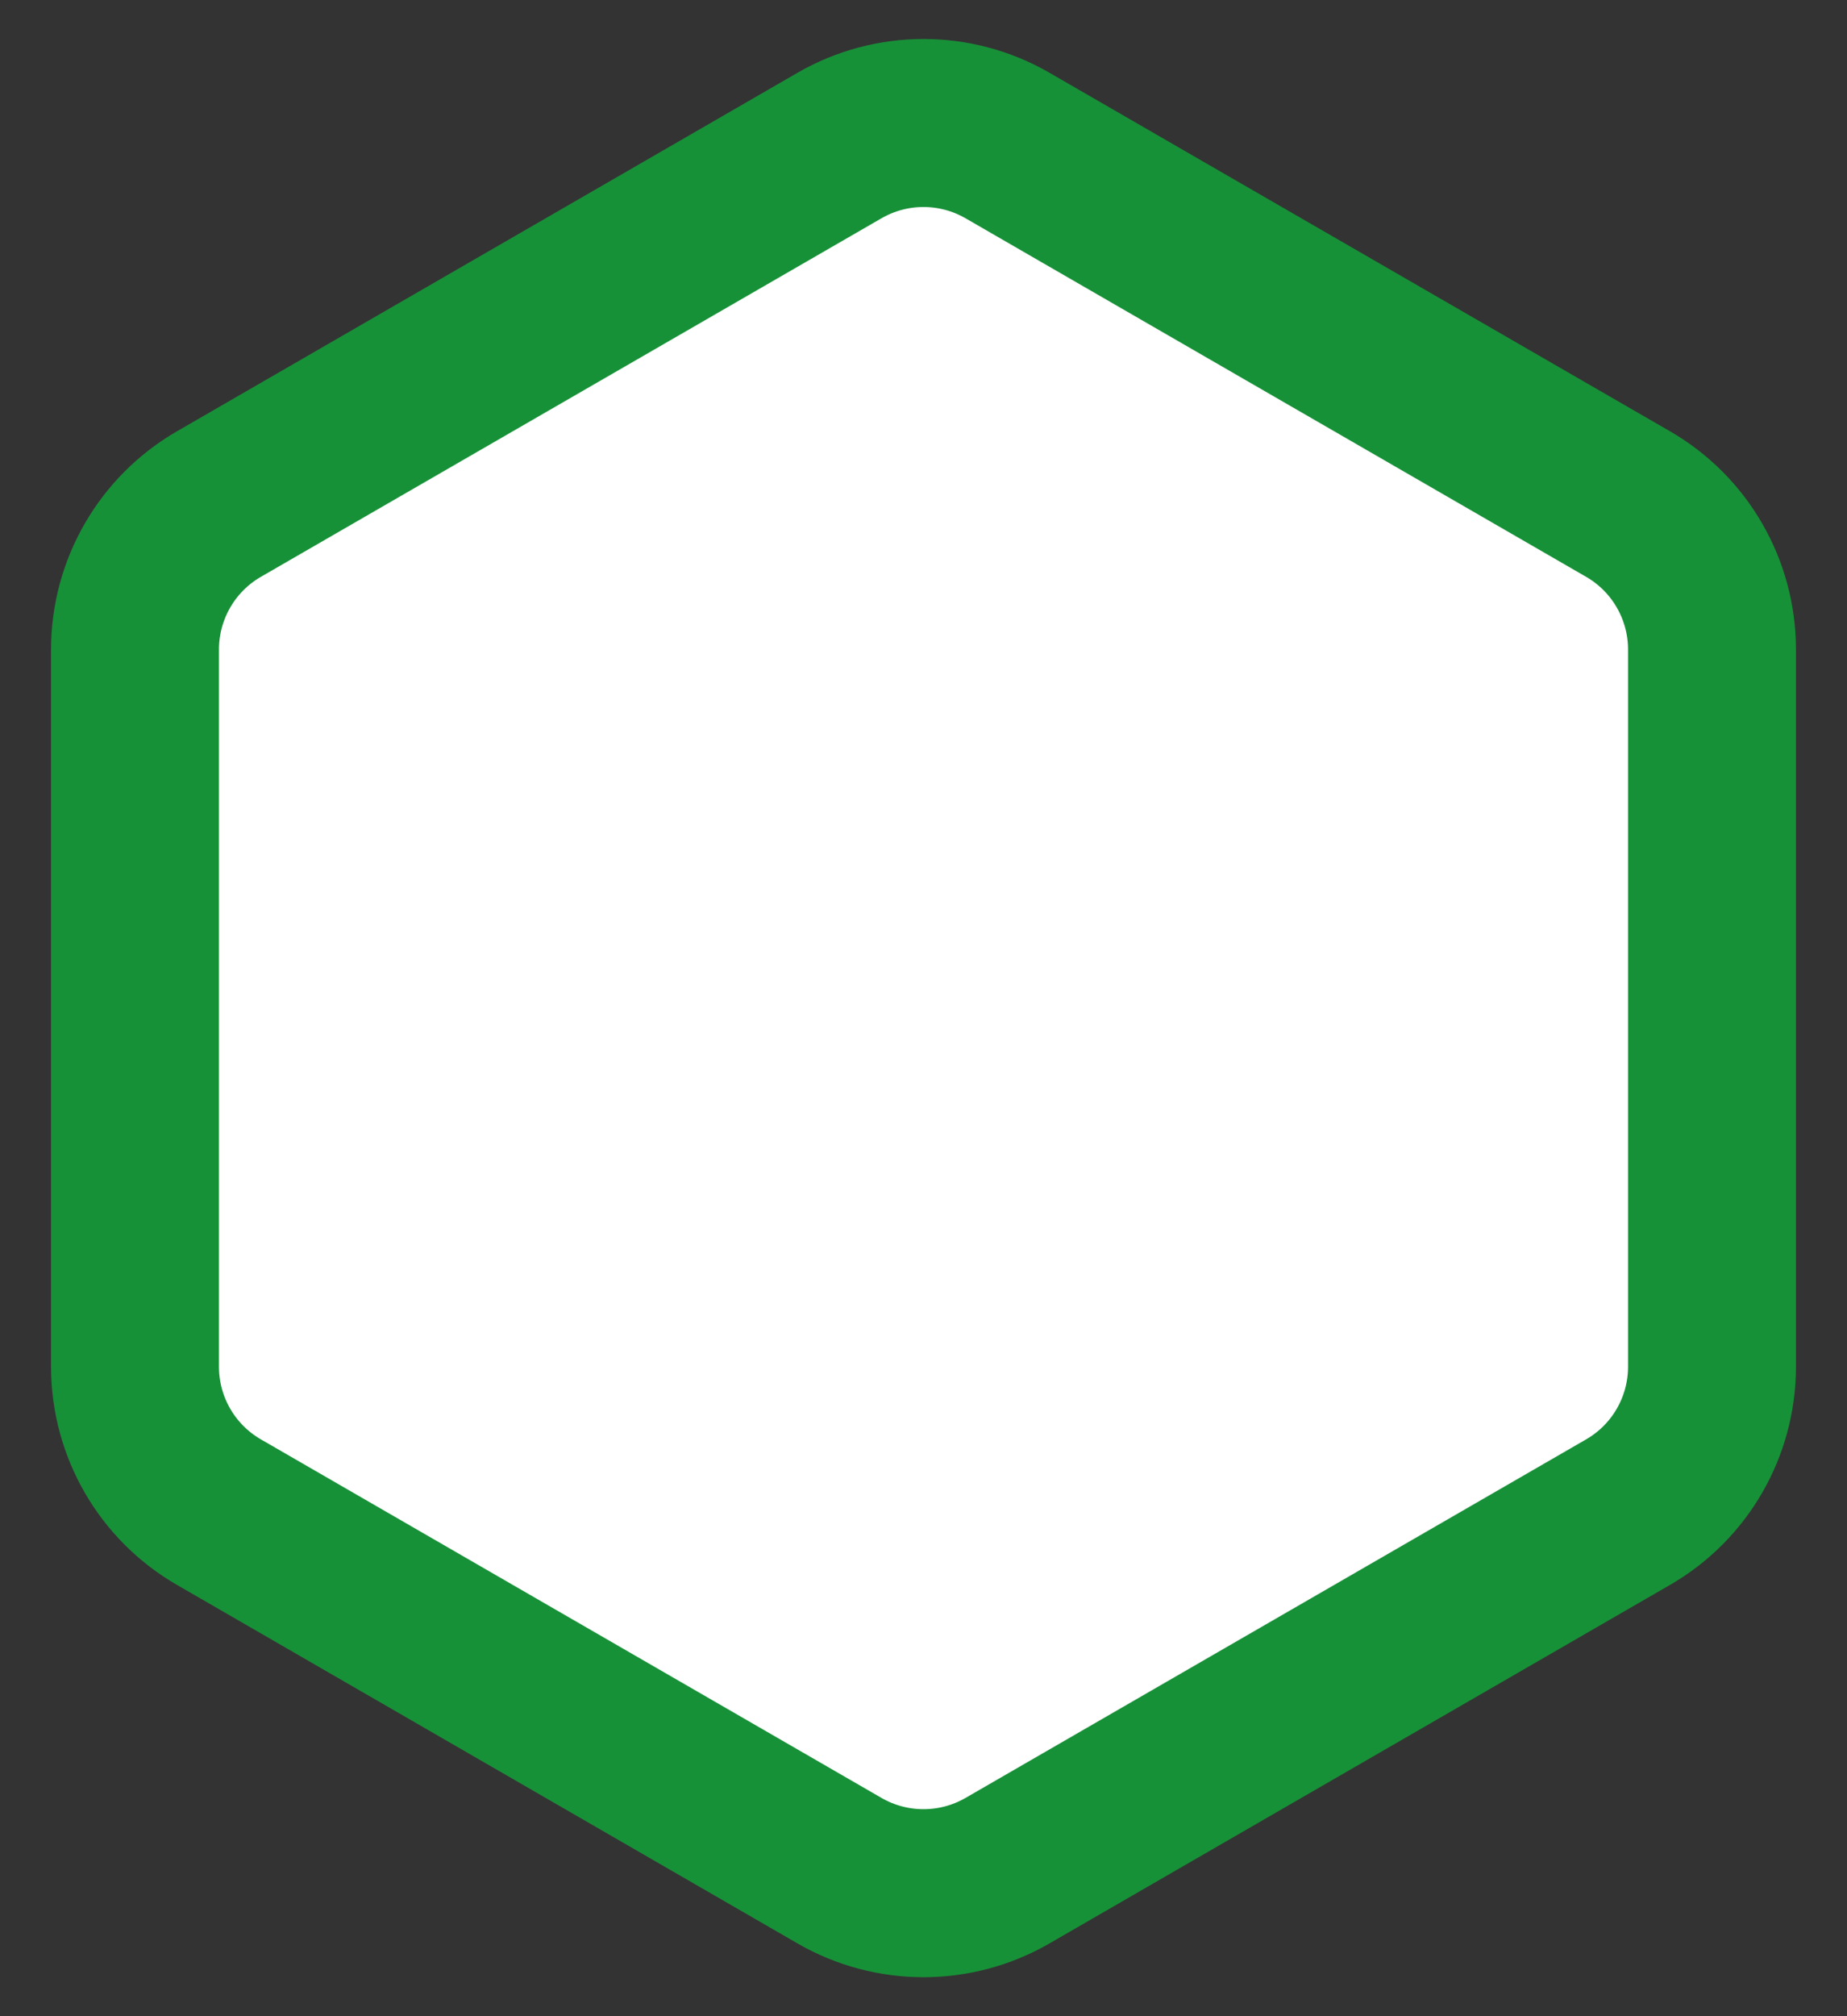 <svg width="22" height="24" viewBox="0 0 22 24" fill="none" xmlns="http://www.w3.org/2000/svg">
<rect x="0" y="0" width="22" height="24" fill="#333333" stroke="none"/>
<path d="M10 1.732C10.619 1.375 11.381 1.375 12 1.732L19.392 6C20.011 6.357 20.392 7.018 20.392 7.732V16.268C20.392 16.983 20.011 17.643 19.392 18L12 22.268C11.381 22.625 10.619 22.625 10 22.268L2.608 18C1.989 17.643 1.608 16.983 1.608 16.268V7.732C1.608 7.018 1.989 6.357 2.608 6L10 1.732Z" fill="white" stroke="#179138" stroke-width="2"/>
</svg>

